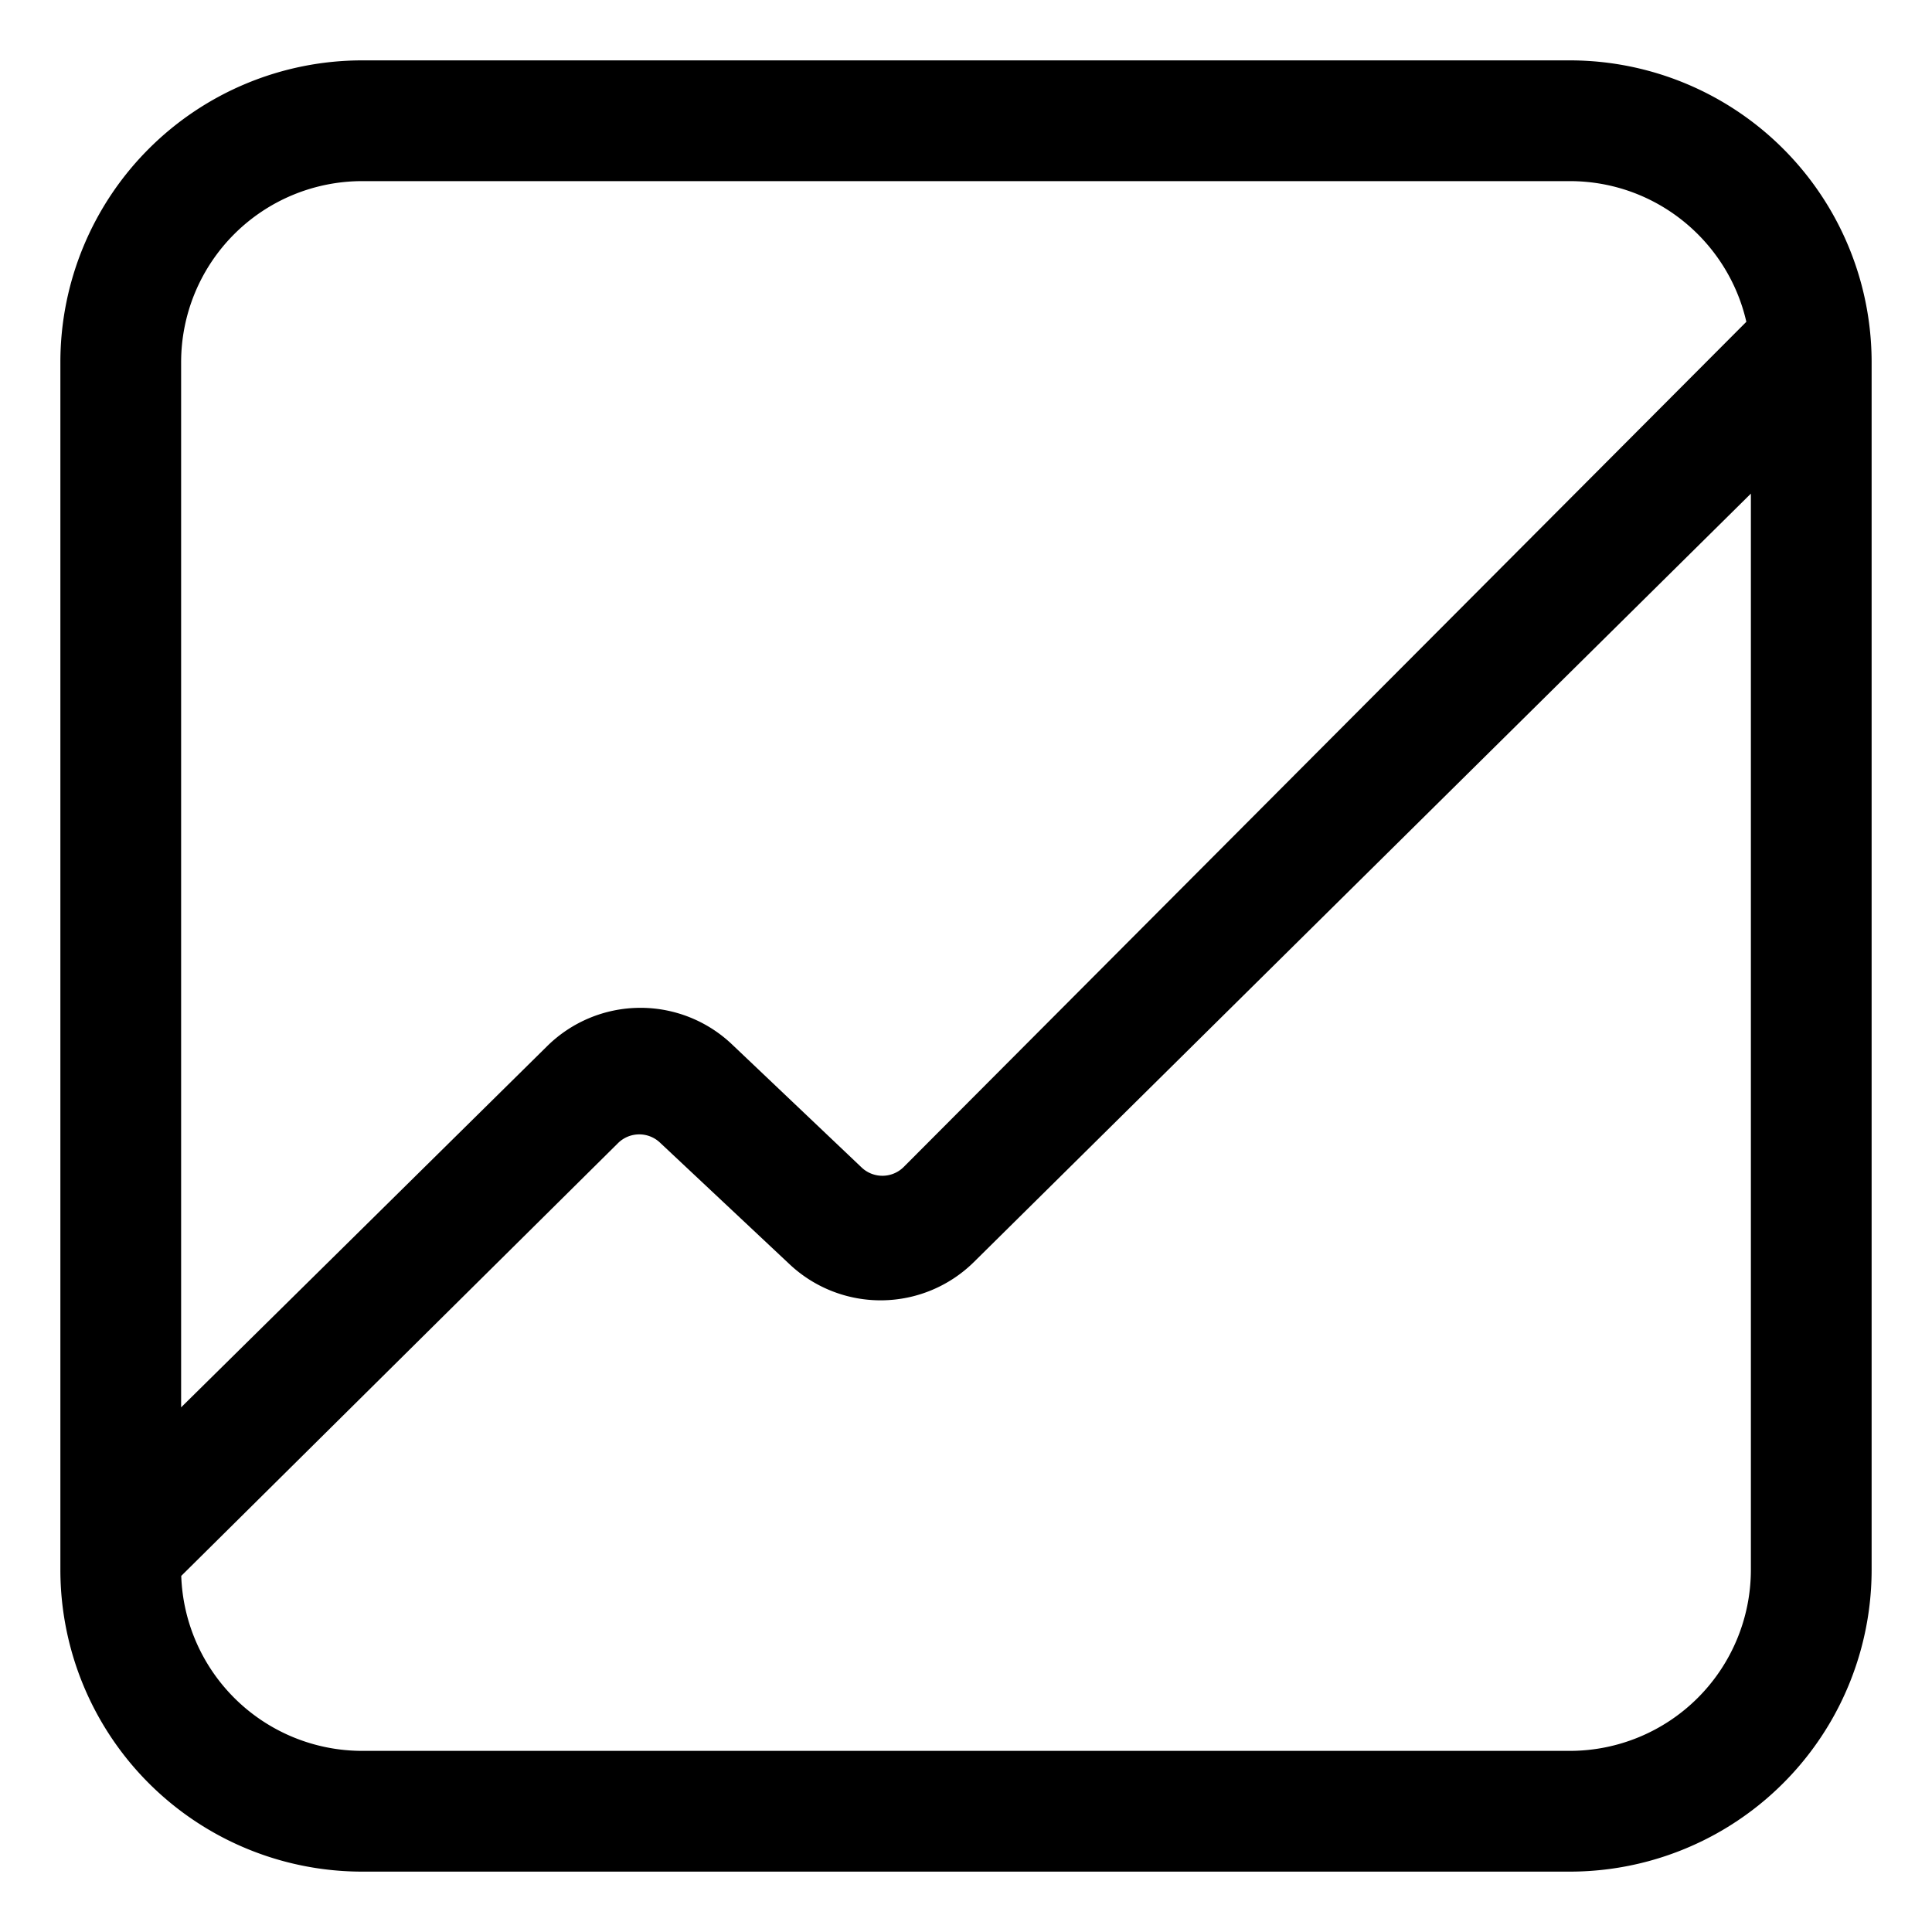 <svg xmlns="http://www.w3.org/2000/svg" width="1em" height="1em" viewBox="0 0 32 32"><path fill="currentColor" d="M6 1a5 5 0 0 0-5 5v20a5 5 0 0 0 5 5h20a5 5 0 0 0 5-5V6a5 5 0 0 0-5-5zM3 6a3 3 0 0 1 3-3h20c1.427 0 2.62.996 2.925 2.33L14.97 19.327a.5.5 0 0 1-.699.01l-2.148-2.04a2.2 2.2 0 0 0-3.06.03L3 23.31zm.002 20.102l7.234-7.168a.5.5 0 0 1 .694-.01l2.15 2.018a2.2 2.2 0 0 0 3.052-.04L29 8.176V26a3 3 0 0 1-3 3H6a3 3 0 0 1-2.998-2.898"/></svg>